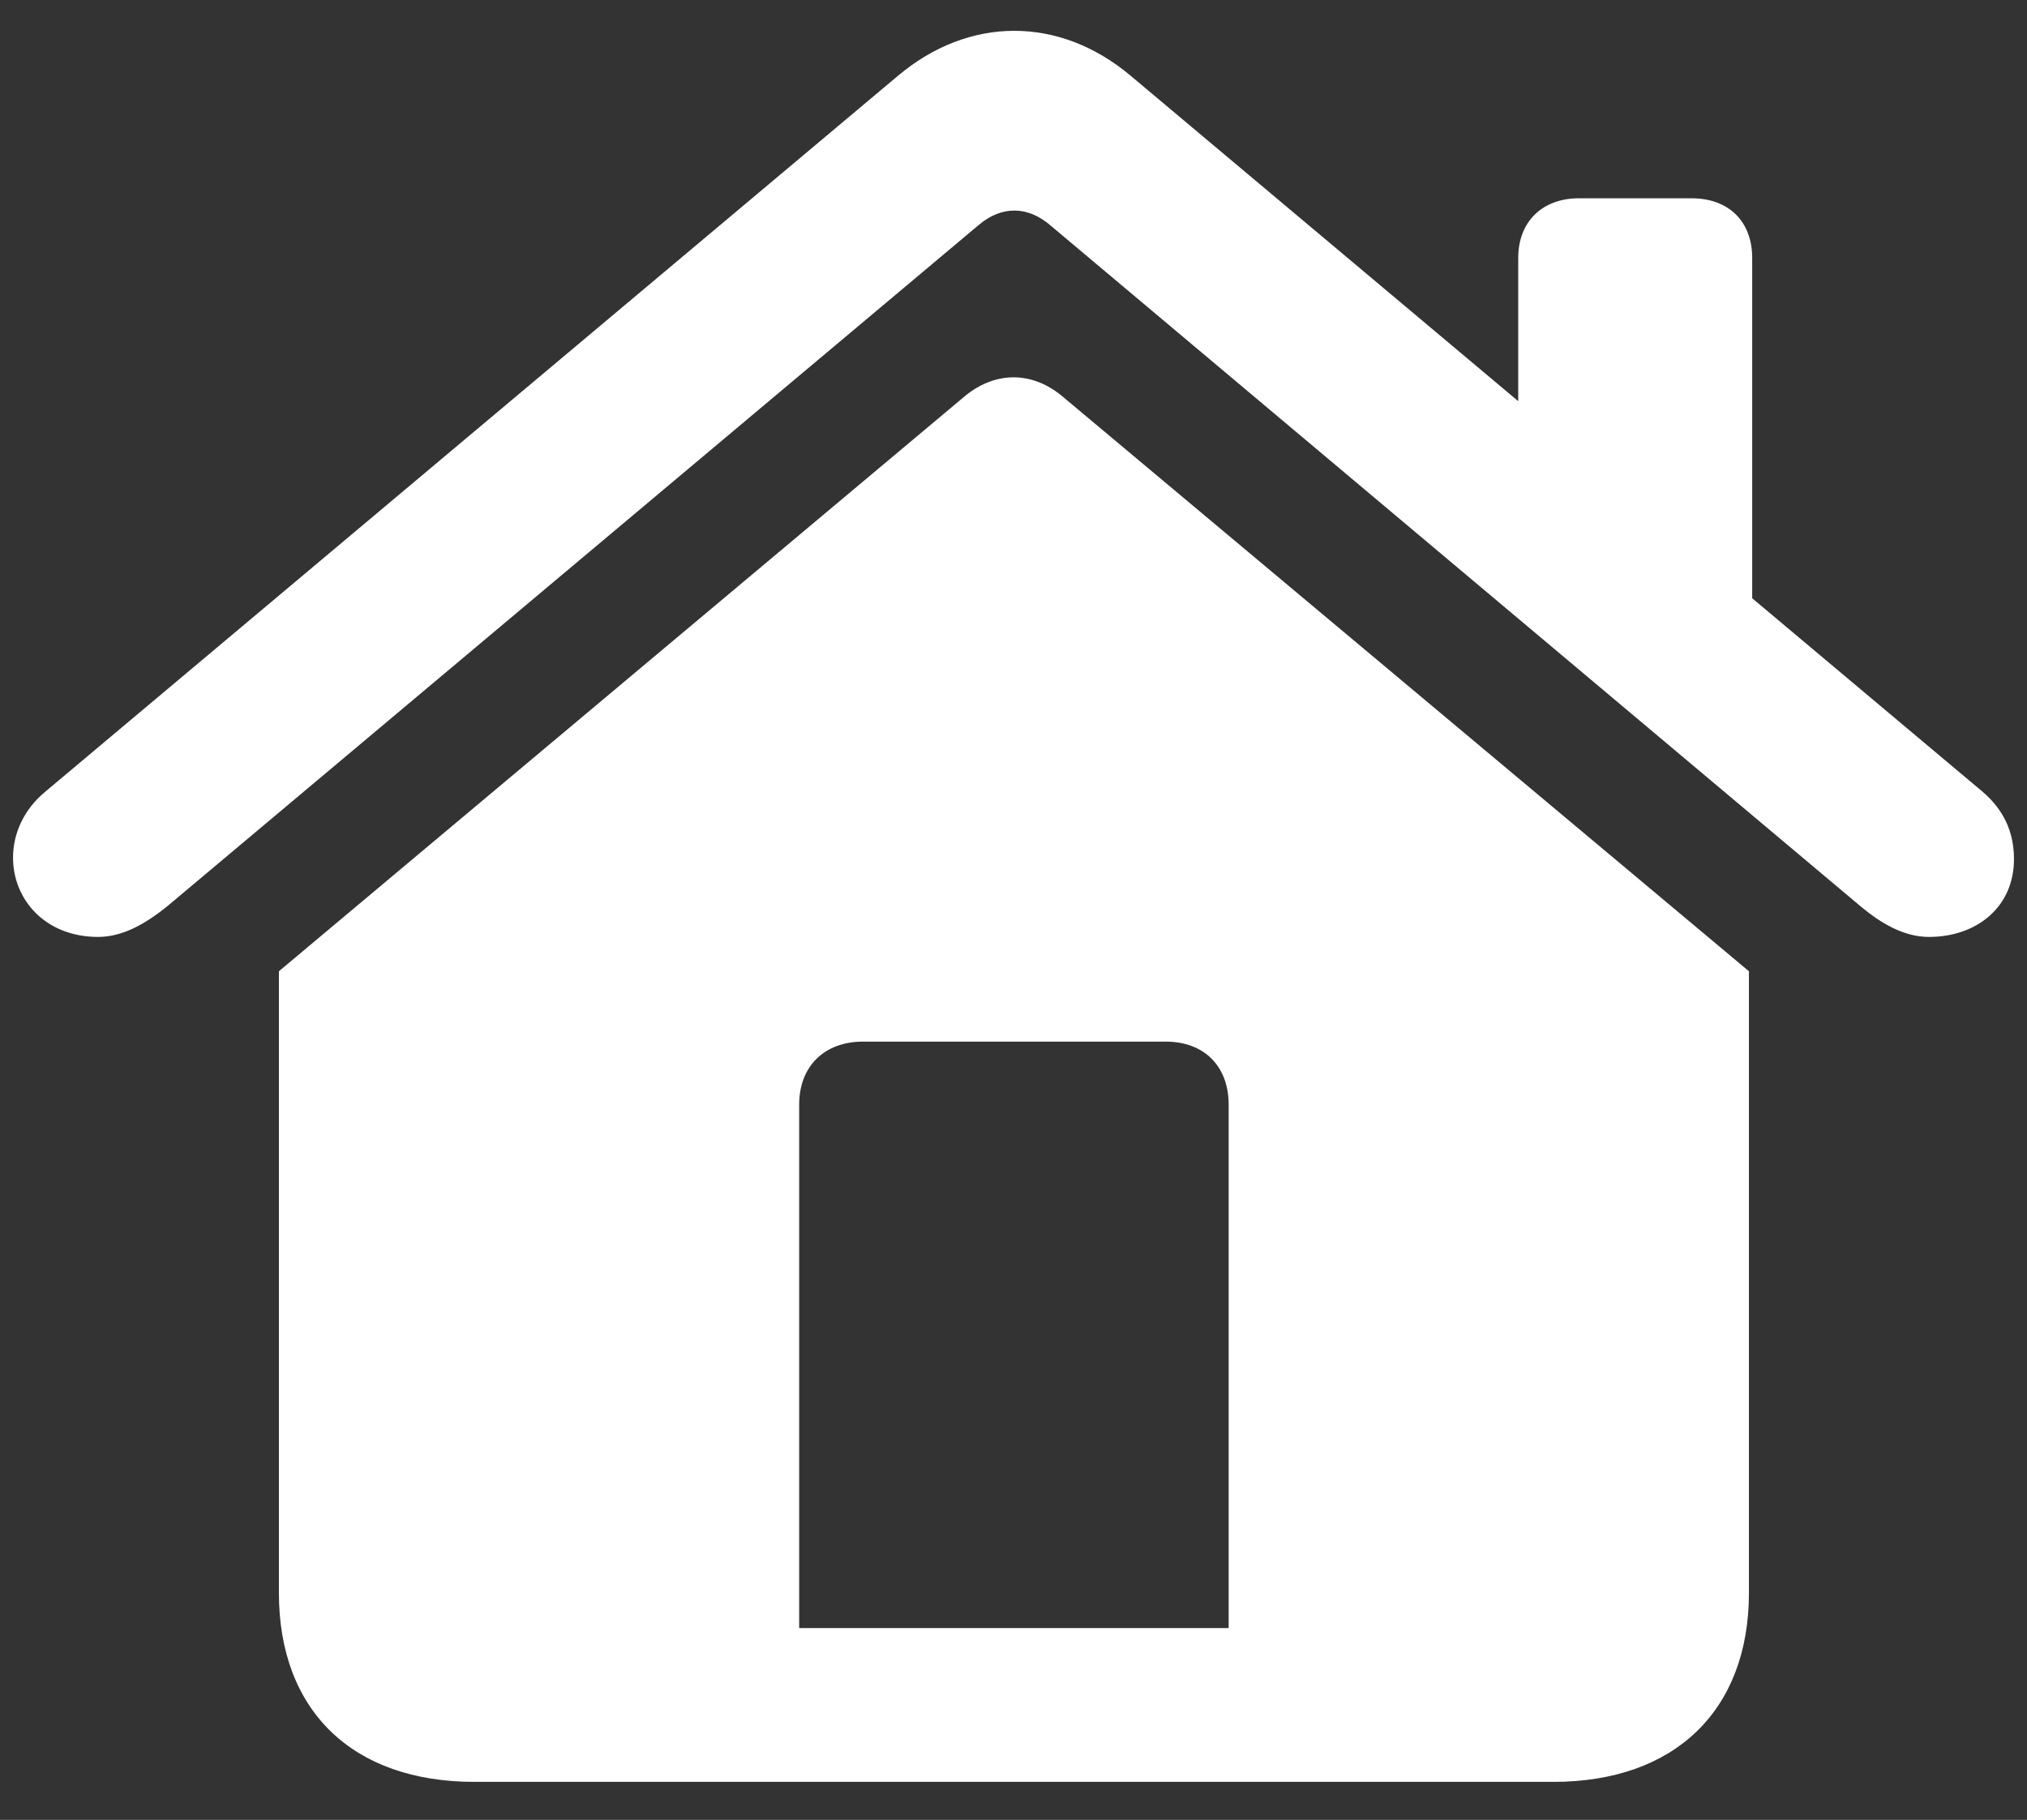<svg width="49" height="44" viewBox="0 0 49 44" fill="none" xmlns="http://www.w3.org/2000/svg">
<rect x="0" y="0" width="49" height="44" fill="#333333" stroke="none"/>
<path d="M0.315 20.733C0.315 21.762 1.106 22.652 2.371 22.652C2.984 22.652 3.538 22.315 4.032 21.92L23.65 5.447C24.203 4.972 24.836 4.972 25.39 5.447L44.987 21.92C45.462 22.315 46.016 22.652 46.629 22.652C47.795 22.652 48.685 21.92 48.685 20.773C48.685 20.101 48.428 19.567 47.914 19.131L42.357 14.464V6.238C42.357 5.348 41.784 4.794 40.894 4.794H38.165C37.295 4.794 36.701 5.348 36.701 6.238V9.699L27.328 1.828C25.607 0.384 23.432 0.384 21.712 1.828L1.106 19.131C0.572 19.567 0.315 20.16 0.315 20.733ZM6.742 38.511C6.742 41.359 8.521 43.08 11.468 43.08H37.552C40.478 43.08 42.278 41.359 42.278 38.511V23.482L25.726 9.62C24.955 8.947 24.025 8.967 23.274 9.62L6.742 23.482V38.511ZM29.701 39.362H19.319V26.706C19.319 25.776 19.932 25.183 20.861 25.183H28.178C29.108 25.183 29.701 25.776 29.701 26.706V39.362Z" fill="white"/>
</svg>
